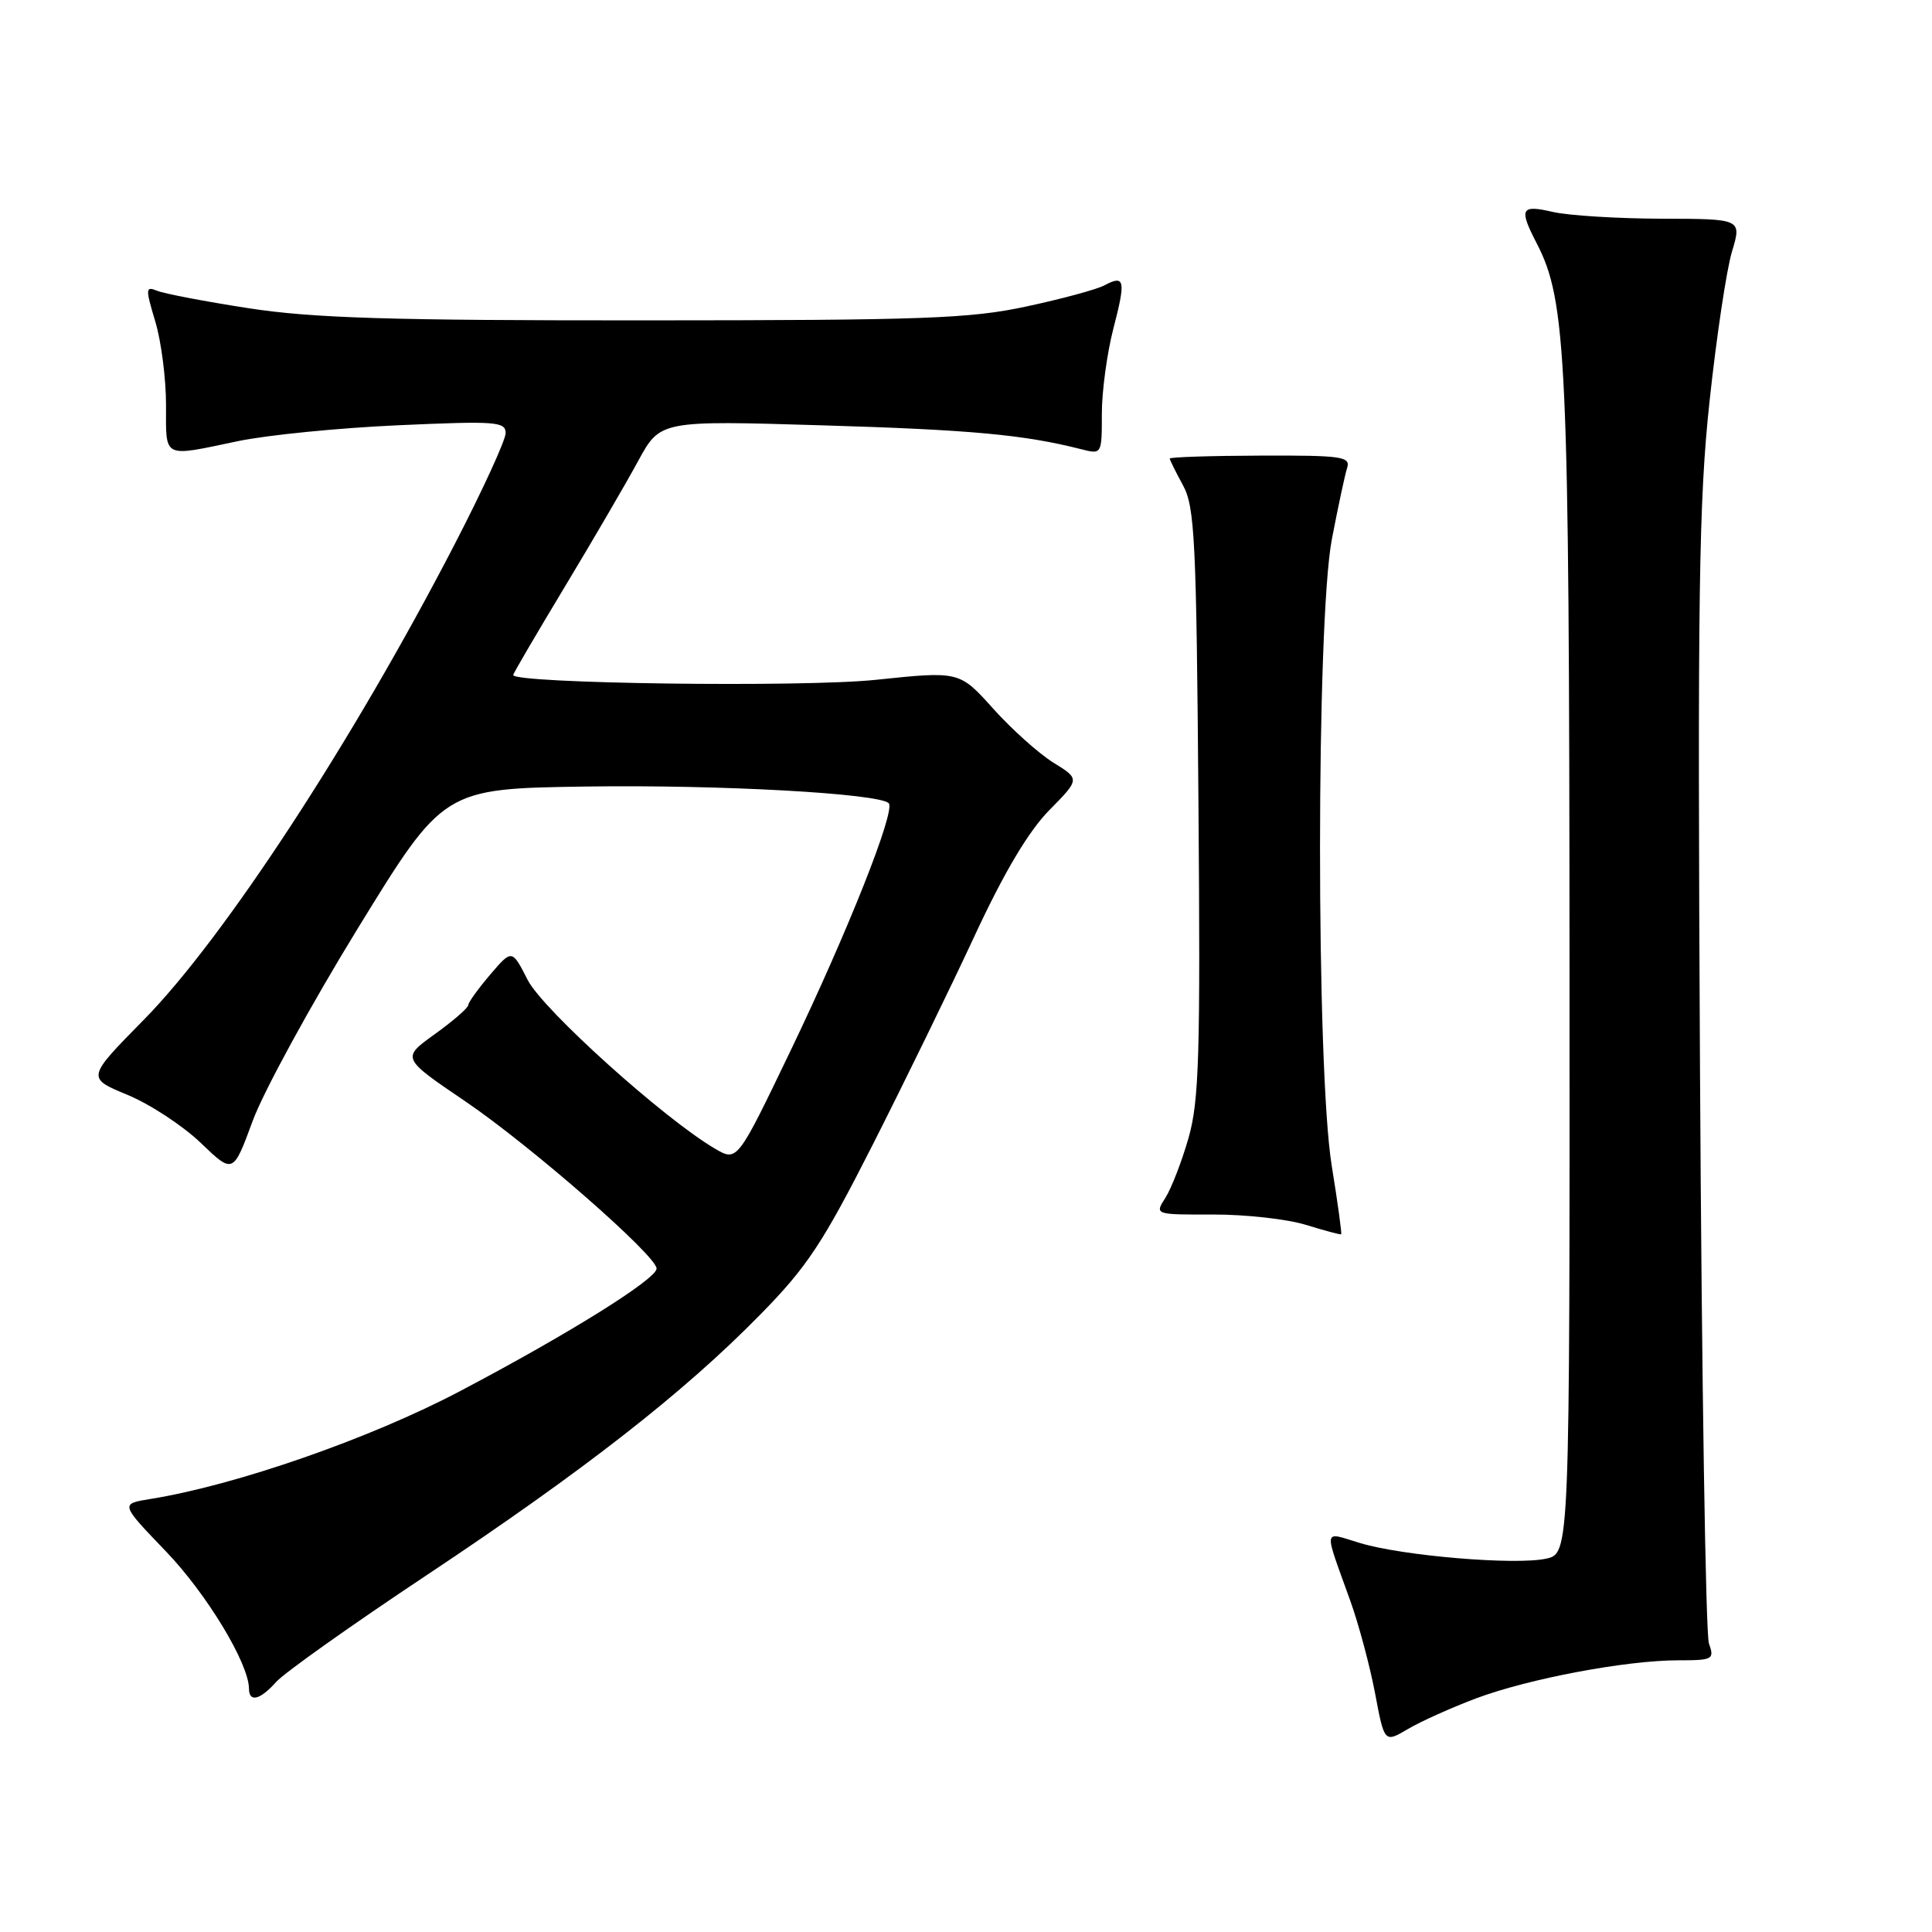 <?xml version="1.0" encoding="UTF-8" standalone="no"?>
<!DOCTYPE svg PUBLIC "-//W3C//DTD SVG 1.1//EN" "http://www.w3.org/Graphics/SVG/1.1/DTD/svg11.dtd" >
<svg xmlns="http://www.w3.org/2000/svg" xmlns:xlink="http://www.w3.org/1999/xlink" version="1.1" viewBox="0 0 256 256">
 <g >
 <path fill="currentColor"
d=" M 195.57 225.05 C 202.53 222.44 215.47 220.00 222.37 220.00 C 226.98 220.00 227.19 219.88 226.44 217.75 C 226.01 216.51 225.48 182.43 225.26 142.01 C 224.92 78.63 225.10 66.40 226.53 53.12 C 227.44 44.65 228.77 35.76 229.49 33.36 C 230.80 29.00 230.80 29.00 220.15 28.98 C 214.29 28.96 207.81 28.56 205.75 28.08 C 201.51 27.10 201.24 27.63 203.61 32.22 C 207.59 39.91 207.93 47.33 207.97 128.17 C 208.00 205.84 208.00 205.84 204.87 206.53 C 200.82 207.42 185.87 206.17 180.21 204.46 C 175.22 202.96 175.35 202.17 178.93 212.14 C 180.04 215.23 181.51 220.73 182.20 224.35 C 183.44 230.94 183.44 230.94 186.55 229.11 C 188.25 228.10 192.31 226.28 195.57 225.05 Z  M 36.60 222.86 C 37.64 221.68 46.60 215.32 56.50 208.74 C 77.40 194.84 90.58 184.55 100.72 174.21 C 106.95 167.87 109.01 164.75 115.64 151.68 C 119.87 143.33 125.95 130.88 129.14 124.00 C 133.07 115.55 136.28 110.16 139.03 107.36 C 143.10 103.23 143.10 103.23 139.59 101.06 C 137.67 99.87 134.07 96.65 131.61 93.91 C 127.13 88.92 127.13 88.92 116.05 90.08 C 106.34 91.10 68.00 90.58 68.00 89.44 C 68.00 89.25 71.07 84.01 74.81 77.80 C 78.56 71.58 82.94 64.07 84.55 61.10 C 87.48 55.71 87.48 55.71 108.99 56.36 C 128.72 56.95 135.70 57.60 143.25 59.52 C 146.00 60.22 146.00 60.21 146.00 54.82 C 146.00 51.85 146.69 46.79 147.52 43.57 C 149.20 37.12 149.05 36.37 146.34 37.81 C 145.33 38.35 140.68 39.61 136.00 40.61 C 128.54 42.22 122.38 42.44 85.50 42.45 C 51.68 42.47 41.45 42.15 33.00 40.85 C 27.22 39.96 21.75 38.91 20.82 38.53 C 19.28 37.90 19.26 38.22 20.57 42.58 C 21.36 45.19 22.00 50.17 22.00 53.66 C 22.00 60.85 21.44 60.57 31.50 58.46 C 35.35 57.65 44.91 56.70 52.75 56.35 C 65.69 55.77 67.00 55.86 67.00 57.39 C 67.00 58.31 63.92 65.02 60.16 72.28 C 46.67 98.34 29.62 124.40 19.06 135.12 C 11.47 142.83 11.47 142.83 16.88 145.07 C 19.86 146.30 24.23 149.17 26.59 151.43 C 30.89 155.56 30.89 155.56 33.48 148.53 C 34.90 144.66 41.17 133.18 47.42 123.00 C 58.78 104.50 58.78 104.50 77.64 104.22 C 95.30 103.96 116.46 105.13 117.76 106.43 C 118.71 107.38 112.32 123.48 104.76 139.21 C 97.69 153.93 97.69 153.93 94.75 152.21 C 88.01 148.27 71.94 133.80 69.92 129.85 C 67.84 125.77 67.84 125.77 64.96 129.13 C 63.38 130.99 62.06 132.81 62.04 133.19 C 62.02 133.57 60.02 135.30 57.60 137.04 C 53.20 140.20 53.20 140.20 61.65 145.93 C 70.34 151.83 87.00 166.39 87.00 168.09 C 87.00 169.48 75.34 176.76 61.00 184.31 C 49.07 190.61 31.22 196.82 19.88 198.63 C 15.94 199.27 15.94 199.27 21.98 205.56 C 27.39 211.19 32.96 220.40 32.99 223.75 C 33.00 225.62 34.46 225.26 36.60 222.86 Z  M 176.46 154.46 C 174.38 141.65 174.40 82.33 176.48 71.44 C 177.30 67.18 178.20 62.94 178.50 62.01 C 178.98 60.50 177.83 60.33 167.02 60.37 C 160.41 60.39 155.00 60.57 155.00 60.76 C 155.00 60.94 155.79 62.54 156.75 64.30 C 158.32 67.16 158.53 71.59 158.80 106.31 C 159.07 139.83 158.89 145.89 157.48 150.81 C 156.58 153.94 155.20 157.50 154.42 158.72 C 152.99 160.95 152.99 160.95 160.74 160.93 C 165.01 160.92 170.53 161.53 173.00 162.29 C 175.47 163.05 177.59 163.62 177.71 163.55 C 177.82 163.48 177.26 159.39 176.46 154.46 Z "/>
</g>
</svg>